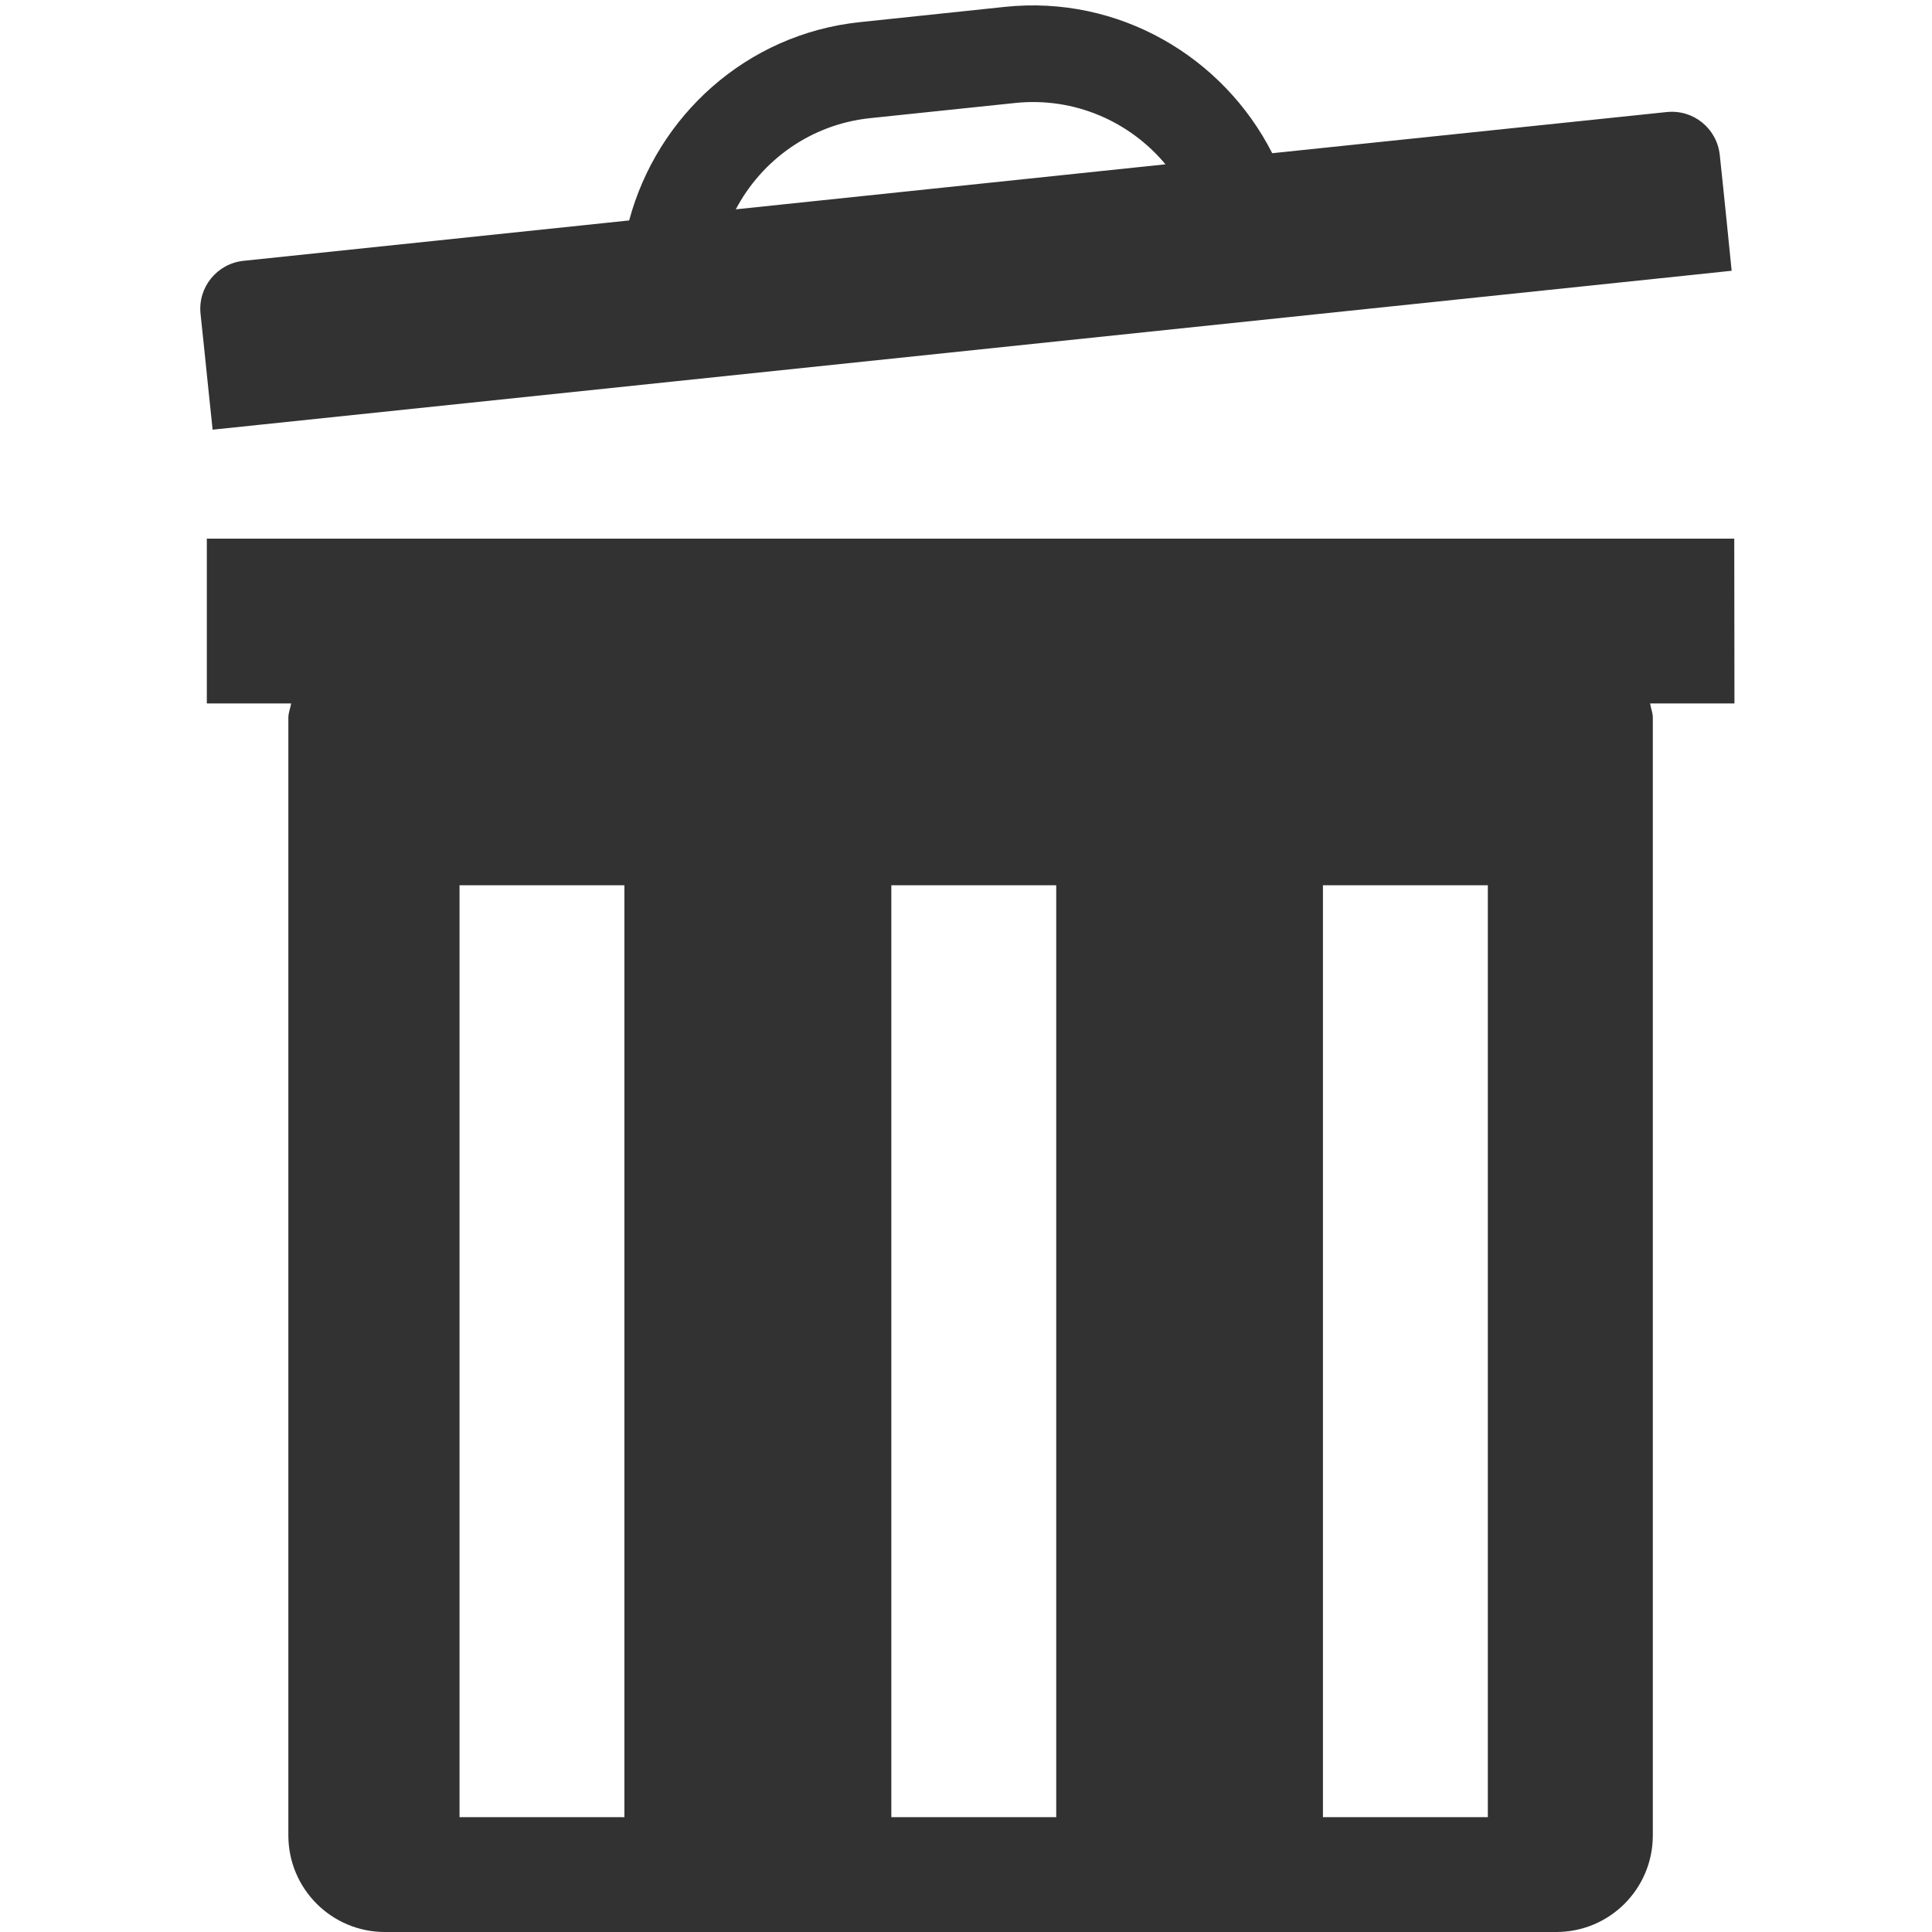 <?xml version="1.0" encoding="utf-8"?>
<!-- Generator: Adobe Illustrator 16.0.0, SVG Export Plug-In . SVG Version: 6.00 Build 0)  -->
<!DOCTYPE svg PUBLIC "-//W3C//DTD SVG 1.0//EN" "http://www.w3.org/TR/2001/REC-SVG-20010904/DTD/svg10.dtd">
<svg version="1.0" id="Layer_1" xmlns="http://www.w3.org/2000/svg" xmlns:xlink="http://www.w3.org/1999/xlink" x="0px" y="0px"
	 width="20px" height="20px" viewBox="0 0 20 20" enable-background="new 0 0 20 20" xml:space="preserve">
<path fill="#323232" d="M17.953,5.576H2.141v1.706h0.873c-0.008,0.05-0.029,0.095-0.029,0.147V19c0,0.552,0.447,1,1,1h12.125
	c0.554,0,1-0.448,1-1V7.429c0-0.052-0.021-0.097-0.028-0.147h0.873L17.953,5.576L17.953,5.576z M6.464,18.811H4.757V9.164h1.707
	V18.811z M10.934,18.811H9.227V9.164h1.707V18.811z M15.402,18.811h-1.707V9.164h1.707V18.811z"/>
<path fill="#323232" d="M17.876,2.307L17.84,1.956l-0.037-0.351c-0.029-0.275-0.273-0.474-0.549-0.445L13.17,1.586
	c-0.508-0.999-1.588-1.638-2.766-1.515L8.903,0.229c-1.177,0.123-2.1,0.972-2.39,2.053L2.521,2.7
	C2.246,2.729,2.047,2.974,2.076,3.249L2.113,3.6l0.036,0.351l0.052,0.497l0.498-0.052l14.732-1.541l0.495-0.052L17.876,2.307z
	 M9.008,1.223l1.501-0.157c0.614-0.064,1.188,0.193,1.556,0.635L7.617,2.167C7.885,1.658,8.394,1.287,9.008,1.223z"/>
</svg>
